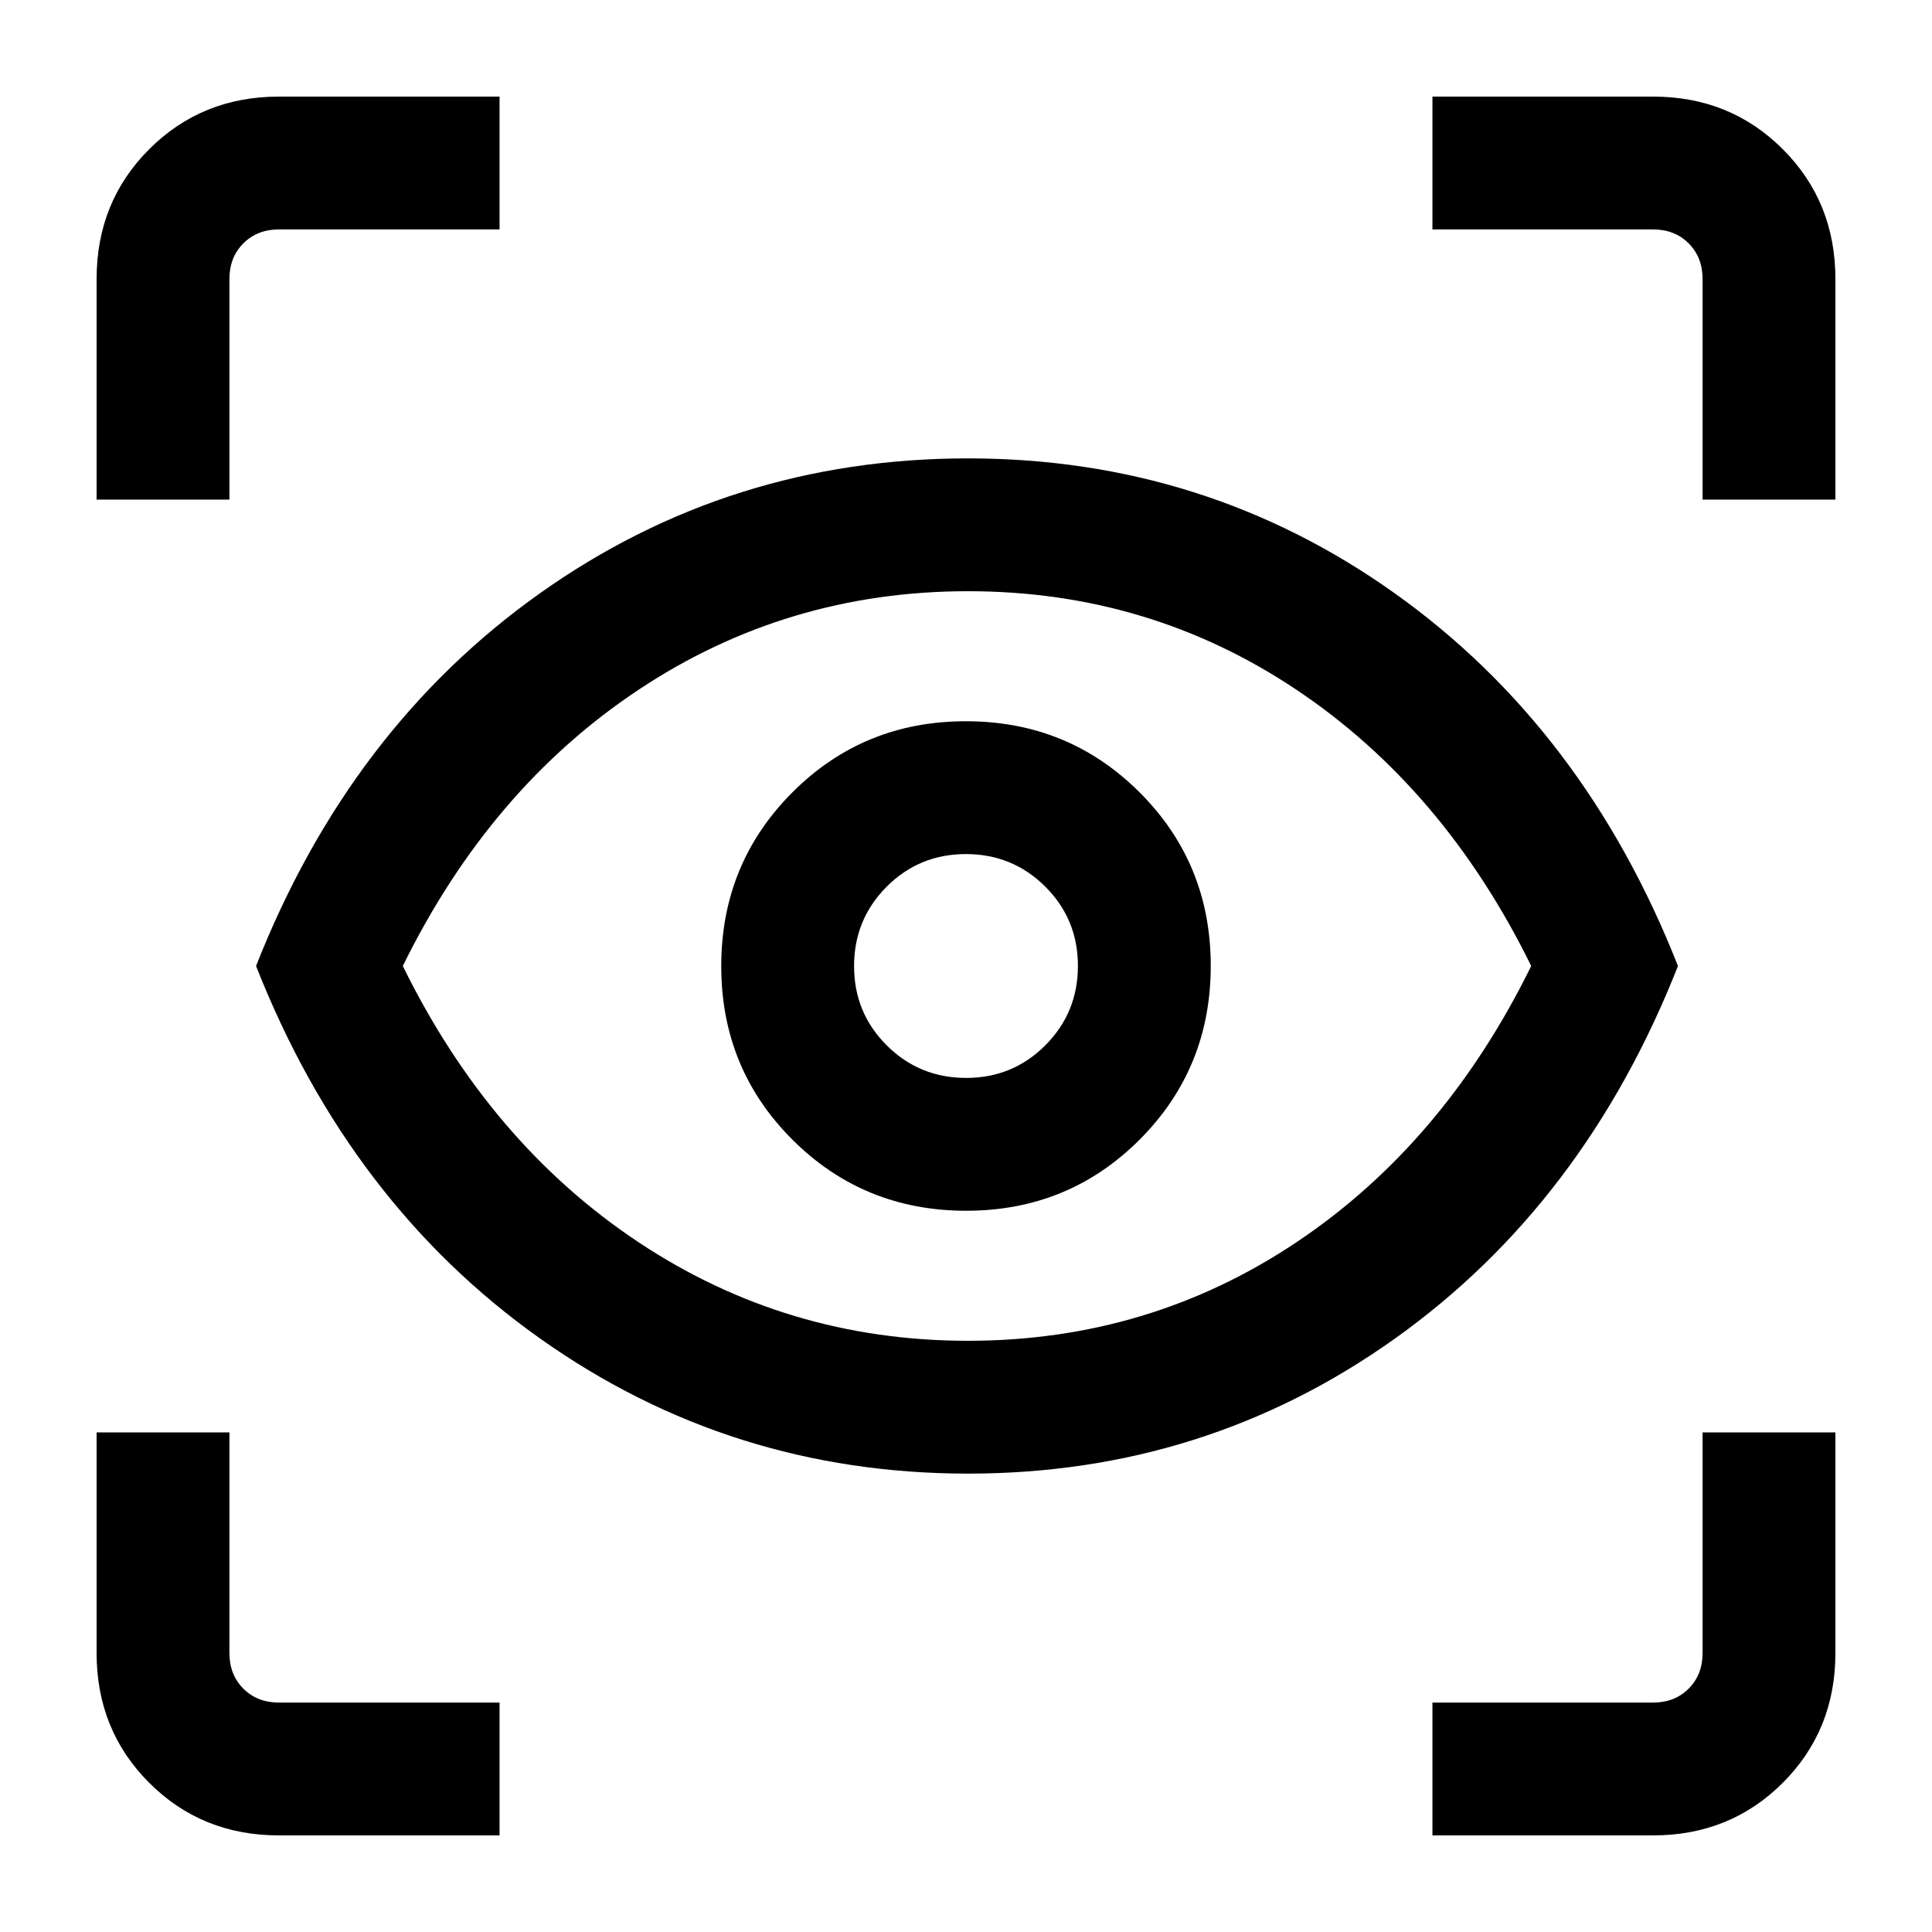 <svg xmlns="http://www.w3.org/2000/svg" height="24" viewBox="0 -960 960 960" width="24"><path d="M248.231-48H138.615q-38.34 0-64.478-26.137Q48-100.275 48-138.615v-109.616h66v109.616q0 10.769 6.923 17.692T138.615-114h109.616v66Zm463.538 0v-66h109.616q10.769 0 17.692-6.923T846-138.615v-109.616h66v109.616q0 38.34-26.137 64.478Q859.725-48 821.385-48H711.769ZM481.034-227.769q-117.957 0-212.65-67.115Q173.692-362 127.231-480q46.461-118 140.939-185.115 94.478-67.116 212.83-67.116 117.971 0 212.139 67.116Q787.308-598 833.769-480 787.308-362 693.15-294.884q-94.158 67.115-212.116 67.115Zm-.034-66q90.077 0 163.308-49.039Q717.538-391.846 760.846-480q-43.308-88.154-116.538-137.192Q571.077-666.231 481-666.231t-163.808 49.039Q243.462-568.154 200.154-480q43.308 88.154 117.038 137.192Q390.923-293.769 481-293.769Zm-.929-64.615q50.929 0 86.237-35.379 35.308-35.378 35.308-86.308 0-50.929-35.379-86.237-35.378-35.308-86.308-35.308-50.929 0-86.237 35.379-35.308 35.378-35.308 86.308 0 50.929 35.379 86.237 35.378 35.308 86.308 35.308Zm-.012-66.001q-23.213 0-39.444-16.172-16.23-16.172-16.23-39.384 0-23.213 16.172-39.444 16.172-16.23 39.384-16.23 23.213 0 39.444 16.172 16.23 16.172 16.23 39.384 0 23.213-16.172 39.444-16.172 16.23-39.384 16.23ZM47.999-711.769v-109.616q0-38.34 26.138-64.478Q100.275-912 138.615-912h109.616v66H138.615q-10.769 0-17.692 6.923T114-821.385v109.616H48Zm798.001 0v-109.616q0-10.769-6.923-17.692T821.385-846H711.769v-66h109.616q38.34 0 64.478 26.137Q912-859.725 912-821.385v109.616h-66ZM481-480Z"/></svg>